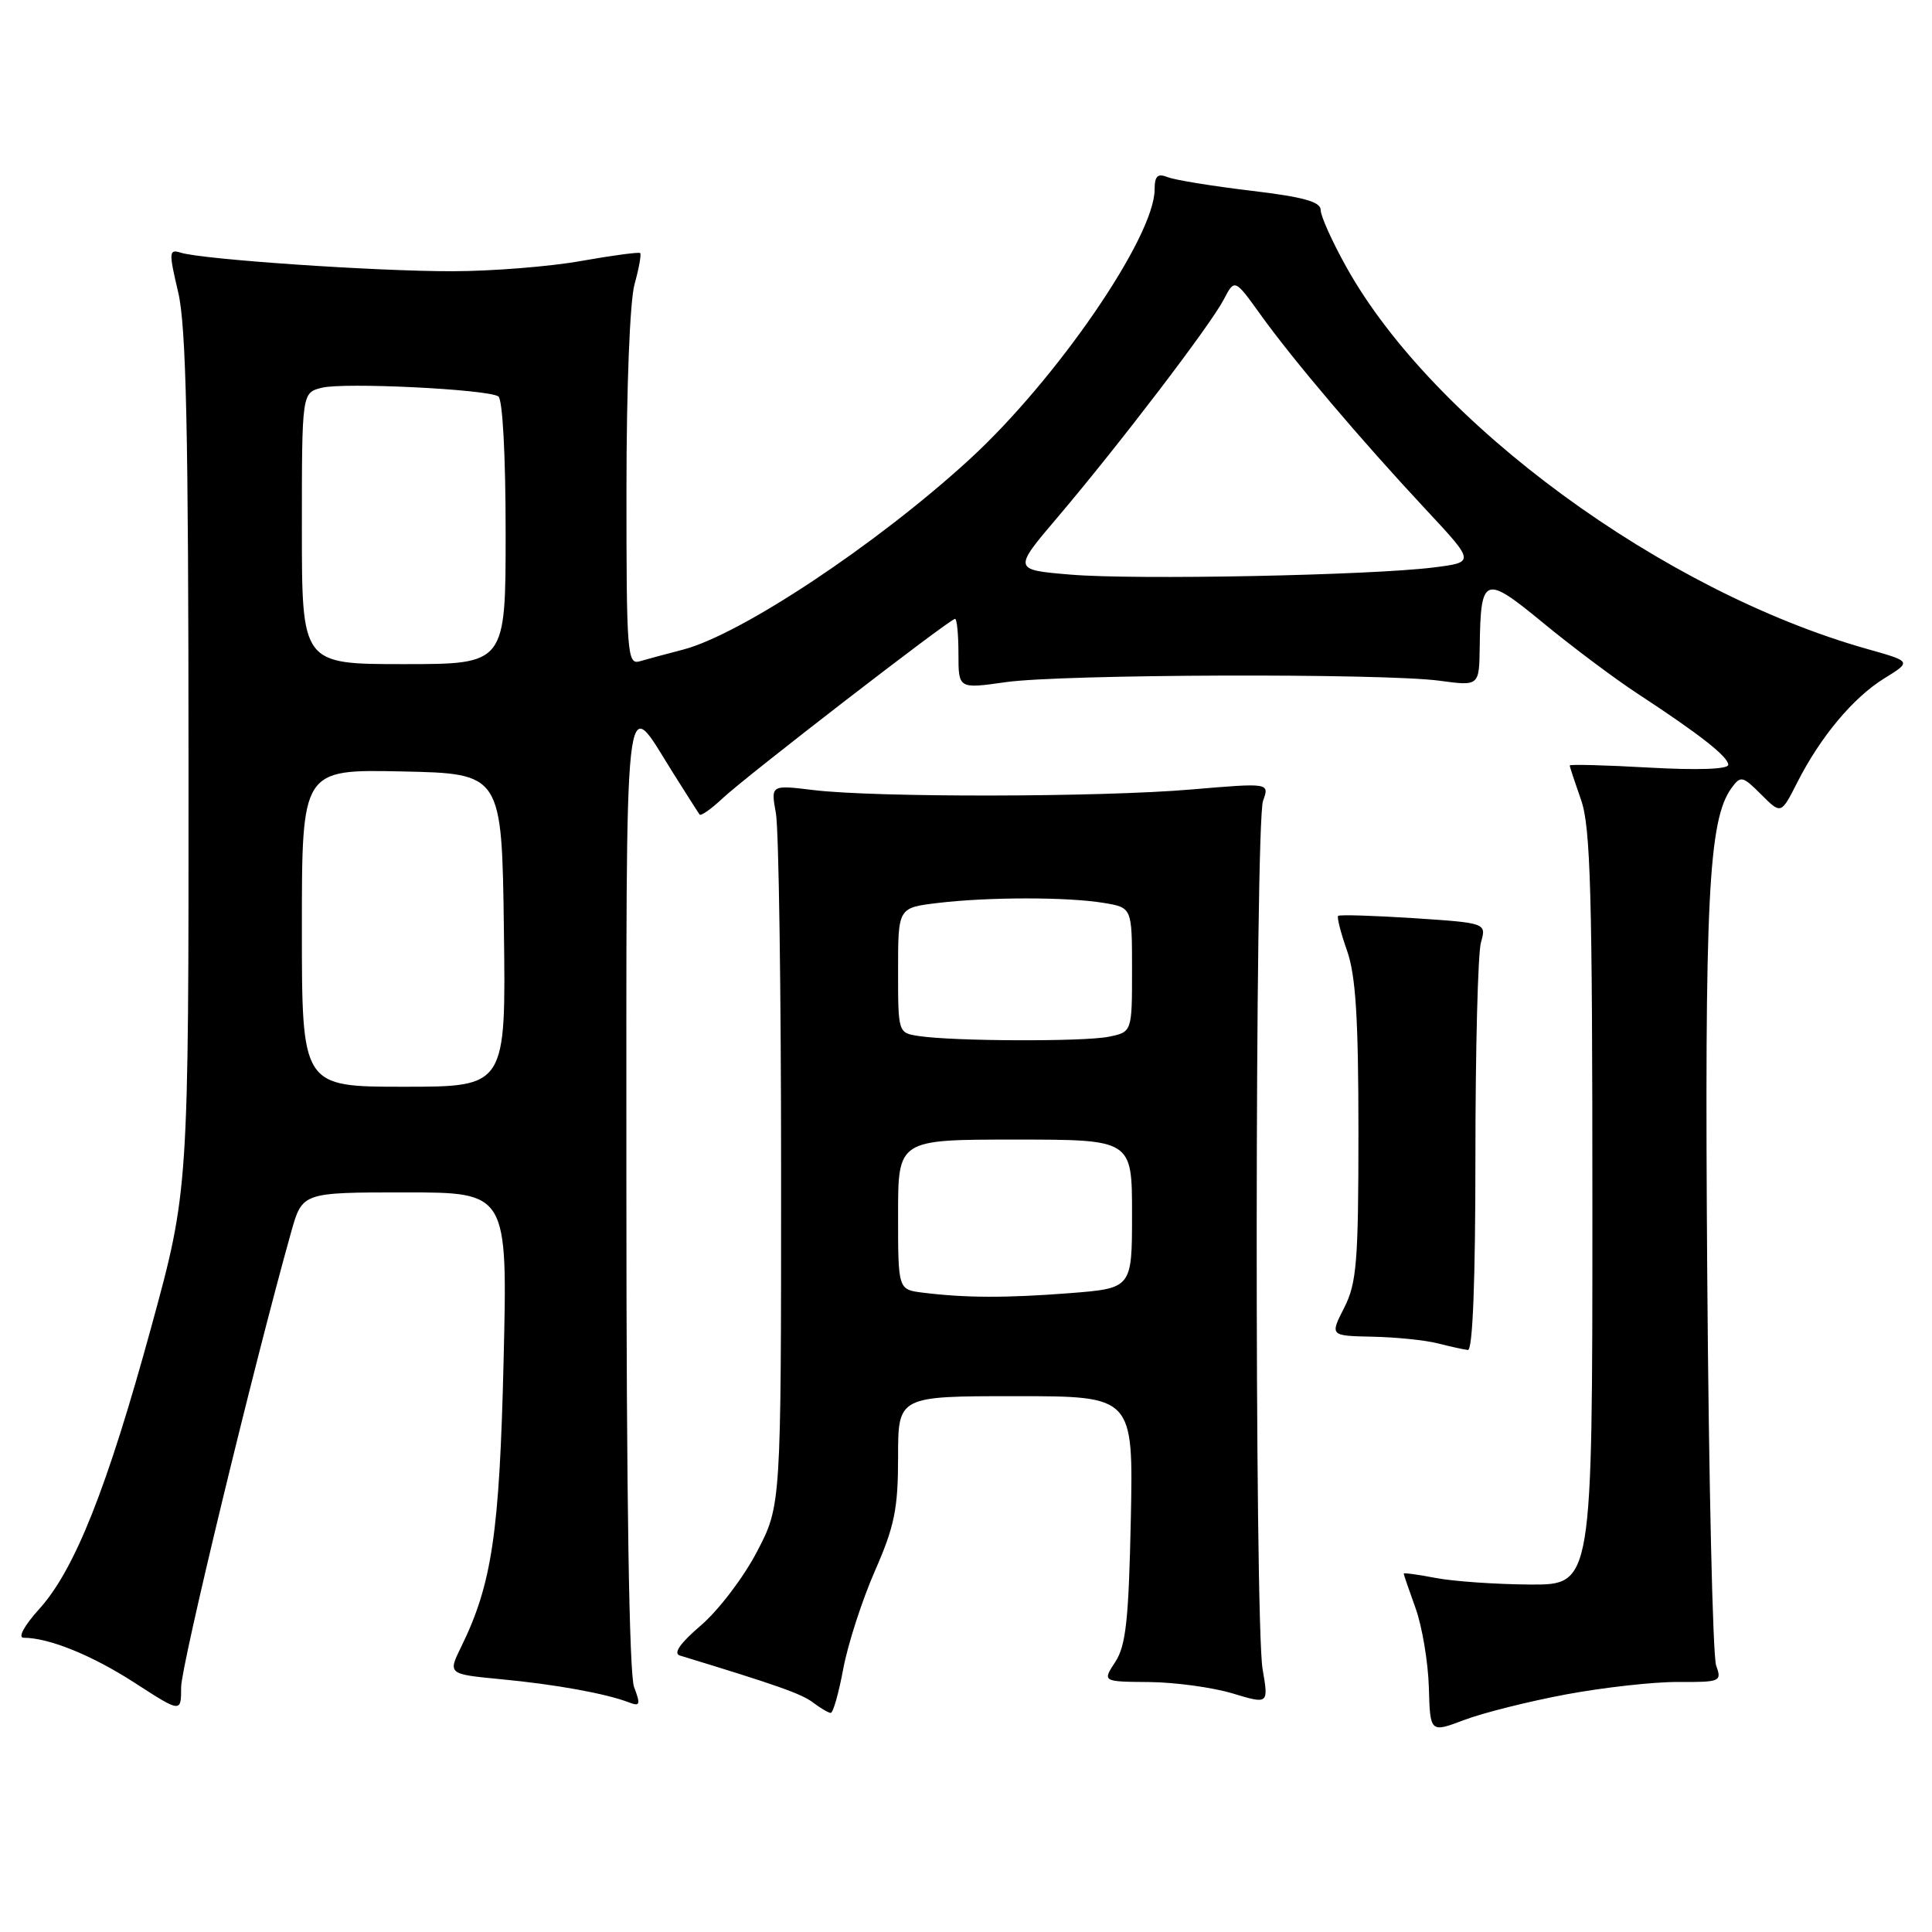 <?xml version="1.0" encoding="UTF-8" standalone="no"?>
<!DOCTYPE svg PUBLIC "-//W3C//DTD SVG 1.1//EN" "http://www.w3.org/Graphics/SVG/1.1/DTD/svg11.dtd" >
<svg xmlns="http://www.w3.org/2000/svg" xmlns:xlink="http://www.w3.org/1999/xlink" version="1.1" viewBox="0 0 256 256">
 <g >
 <path fill="currentColor"
d=" M 207.50 224.52 C 212.45 223.60 219.13 222.85 222.35 222.87 C 227.97 222.90 228.17 222.81 227.40 220.70 C 226.95 219.49 226.42 196.23 226.22 169.00 C 225.85 119.17 226.37 108.61 229.44 104.41 C 230.65 102.75 230.90 102.81 233.37 105.28 C 236.00 107.91 236.00 107.91 238.13 103.71 C 241.22 97.62 245.55 92.44 249.69 89.88 C 253.30 87.65 253.30 87.65 247.40 85.99 C 220.36 78.36 189.99 56.12 178.44 35.46 C 176.55 32.08 175.00 28.65 175.00 27.84 C 175.00 26.73 172.73 26.10 165.75 25.27 C 160.66 24.66 155.71 23.86 154.75 23.48 C 153.38 22.94 153.00 23.30 152.99 25.14 C 152.96 31.42 139.97 50.34 128.41 60.92 C 116.15 72.15 98.16 84.09 90.50 86.08 C 88.30 86.65 85.71 87.35 84.75 87.63 C 83.12 88.10 83.00 86.55 83.01 64.82 C 83.01 51.38 83.46 39.87 84.08 37.66 C 84.67 35.54 85.00 33.69 84.82 33.53 C 84.65 33.38 81.12 33.85 77.00 34.58 C 72.88 35.32 65.22 35.93 60.00 35.94 C 49.89 35.96 26.78 34.38 23.95 33.48 C 22.38 32.99 22.35 33.38 23.61 38.72 C 24.67 43.23 24.97 56.93 24.98 101.11 C 25.00 157.71 25.00 157.71 20.06 175.78 C 14.21 197.16 9.92 207.97 5.21 213.19 C 3.21 215.40 2.34 217.00 3.13 217.01 C 6.51 217.02 12.20 219.33 17.86 222.99 C 24.00 226.96 24.00 226.96 24.00 223.57 C 24.00 220.72 33.60 181.01 38.58 163.25 C 40.06 158.00 40.06 158.00 53.66 158.00 C 67.26 158.00 67.26 158.00 66.73 180.25 C 66.19 203.11 65.19 209.87 61.13 218.17 C 59.33 221.83 59.33 221.83 66.42 222.51 C 73.60 223.19 80.28 224.40 83.35 225.58 C 84.81 226.14 84.90 225.87 84.02 223.55 C 83.37 221.83 83.00 198.20 83.00 157.81 C 83.00 88.21 82.59 91.90 89.13 102.33 C 90.92 105.17 92.52 107.69 92.70 107.93 C 92.88 108.16 94.25 107.19 95.76 105.77 C 98.87 102.85 125.87 82.00 126.55 82.00 C 126.80 82.00 127.00 84.09 127.00 86.64 C 127.00 91.28 127.00 91.28 133.25 90.39 C 140.66 89.33 183.22 89.19 190.75 90.20 C 196.00 90.91 196.00 90.91 196.07 85.70 C 196.20 76.27 196.66 76.10 204.54 82.59 C 208.37 85.74 213.97 89.94 217.00 91.92 C 225.23 97.31 229.00 100.27 229.00 101.34 C 229.00 101.93 224.97 102.07 218.50 101.71 C 212.72 101.38 208.00 101.26 208.00 101.43 C 208.00 101.61 208.68 103.66 209.50 106.00 C 210.76 109.56 211.00 118.35 211.00 160.13 C 211.00 210.00 211.00 210.00 202.75 209.96 C 198.21 209.93 192.59 209.54 190.25 209.09 C 187.91 208.64 186.00 208.38 186.00 208.51 C 186.00 208.64 186.71 210.72 187.58 213.12 C 188.44 215.53 189.23 220.22 189.33 223.56 C 189.50 229.61 189.50 229.61 194.00 227.91 C 196.47 226.97 202.55 225.45 207.50 224.52 Z  M 111.74 221.10 C 112.35 217.85 114.23 212.04 115.92 208.18 C 118.53 202.24 119.00 199.92 119.00 193.08 C 119.00 185.00 119.00 185.00 134.59 185.00 C 150.17 185.00 150.17 185.00 149.84 201.30 C 149.56 214.62 149.19 218.07 147.78 220.21 C 146.07 222.83 146.07 222.83 152.28 222.88 C 155.70 222.91 160.66 223.59 163.30 224.38 C 168.10 225.83 168.10 225.83 167.30 221.17 C 166.22 214.86 166.28 109.12 167.36 106.11 C 168.22 103.73 168.22 103.73 157.86 104.61 C 145.82 105.64 116.07 105.69 107.81 104.69 C 102.13 104.00 102.13 104.00 102.81 107.75 C 103.19 109.81 103.50 131.30 103.50 155.50 C 103.50 199.50 103.50 199.50 100.29 205.63 C 98.53 209.01 95.20 213.38 92.89 215.36 C 90.10 217.75 89.17 219.09 90.10 219.37 C 102.93 223.28 106.21 224.44 107.71 225.58 C 108.70 226.33 109.76 226.95 110.07 226.97 C 110.39 226.99 111.14 224.34 111.74 221.10 Z  M 195.50 153.25 C 195.50 139.09 195.83 126.33 196.23 124.90 C 196.96 122.30 196.96 122.30 187.30 121.66 C 181.99 121.32 177.49 121.18 177.31 121.36 C 177.13 121.54 177.66 123.61 178.49 125.97 C 179.64 129.23 180.00 134.93 180.00 149.91 C 180.00 167.23 179.77 170.02 178.11 173.29 C 176.22 177.00 176.22 177.00 181.86 177.12 C 184.96 177.18 188.85 177.58 190.50 178.00 C 192.15 178.42 193.95 178.82 194.50 178.88 C 195.14 178.96 195.50 169.83 195.50 153.25 Z  M 40.00 122.97 C 40.00 101.94 40.00 101.94 53.25 102.22 C 66.50 102.50 66.50 102.50 66.77 123.25 C 67.04 144.00 67.04 144.00 53.52 144.00 C 40.00 144.00 40.00 144.00 40.00 122.97 Z  M 40.00 70.02 C 40.00 52.04 40.00 52.04 42.64 51.38 C 45.55 50.64 64.50 51.57 66.03 52.52 C 66.60 52.87 67.00 60.38 67.00 70.56 C 67.00 88.00 67.00 88.00 53.50 88.00 C 40.00 88.00 40.00 88.00 40.00 70.02 Z  M 141.86 76.14 C 134.22 75.50 134.22 75.50 140.17 68.50 C 148.24 58.99 160.36 43.12 162.14 39.71 C 163.60 36.92 163.60 36.92 167.04 41.71 C 171.33 47.69 180.37 58.34 188.92 67.50 C 195.45 74.50 195.45 74.50 189.97 75.19 C 181.57 76.24 150.43 76.86 141.86 76.14 Z  M 122.25 171.28 C 119.00 170.87 119.00 170.87 119.00 160.94 C 119.00 151.00 119.00 151.00 134.50 151.00 C 150.00 151.00 150.00 151.00 150.00 160.85 C 150.00 170.70 150.00 170.70 141.75 171.35 C 133.29 172.00 127.96 171.99 122.25 171.28 Z  M 121.75 137.28 C 119.00 136.87 119.00 136.85 119.00 128.57 C 119.00 120.28 119.00 120.28 124.25 119.65 C 130.93 118.85 141.41 118.84 146.25 119.64 C 150.00 120.26 150.00 120.26 150.00 128.51 C 150.00 136.75 150.00 136.75 146.88 137.38 C 143.54 138.04 126.34 137.98 121.75 137.28 Z "/>
</g>
</svg>